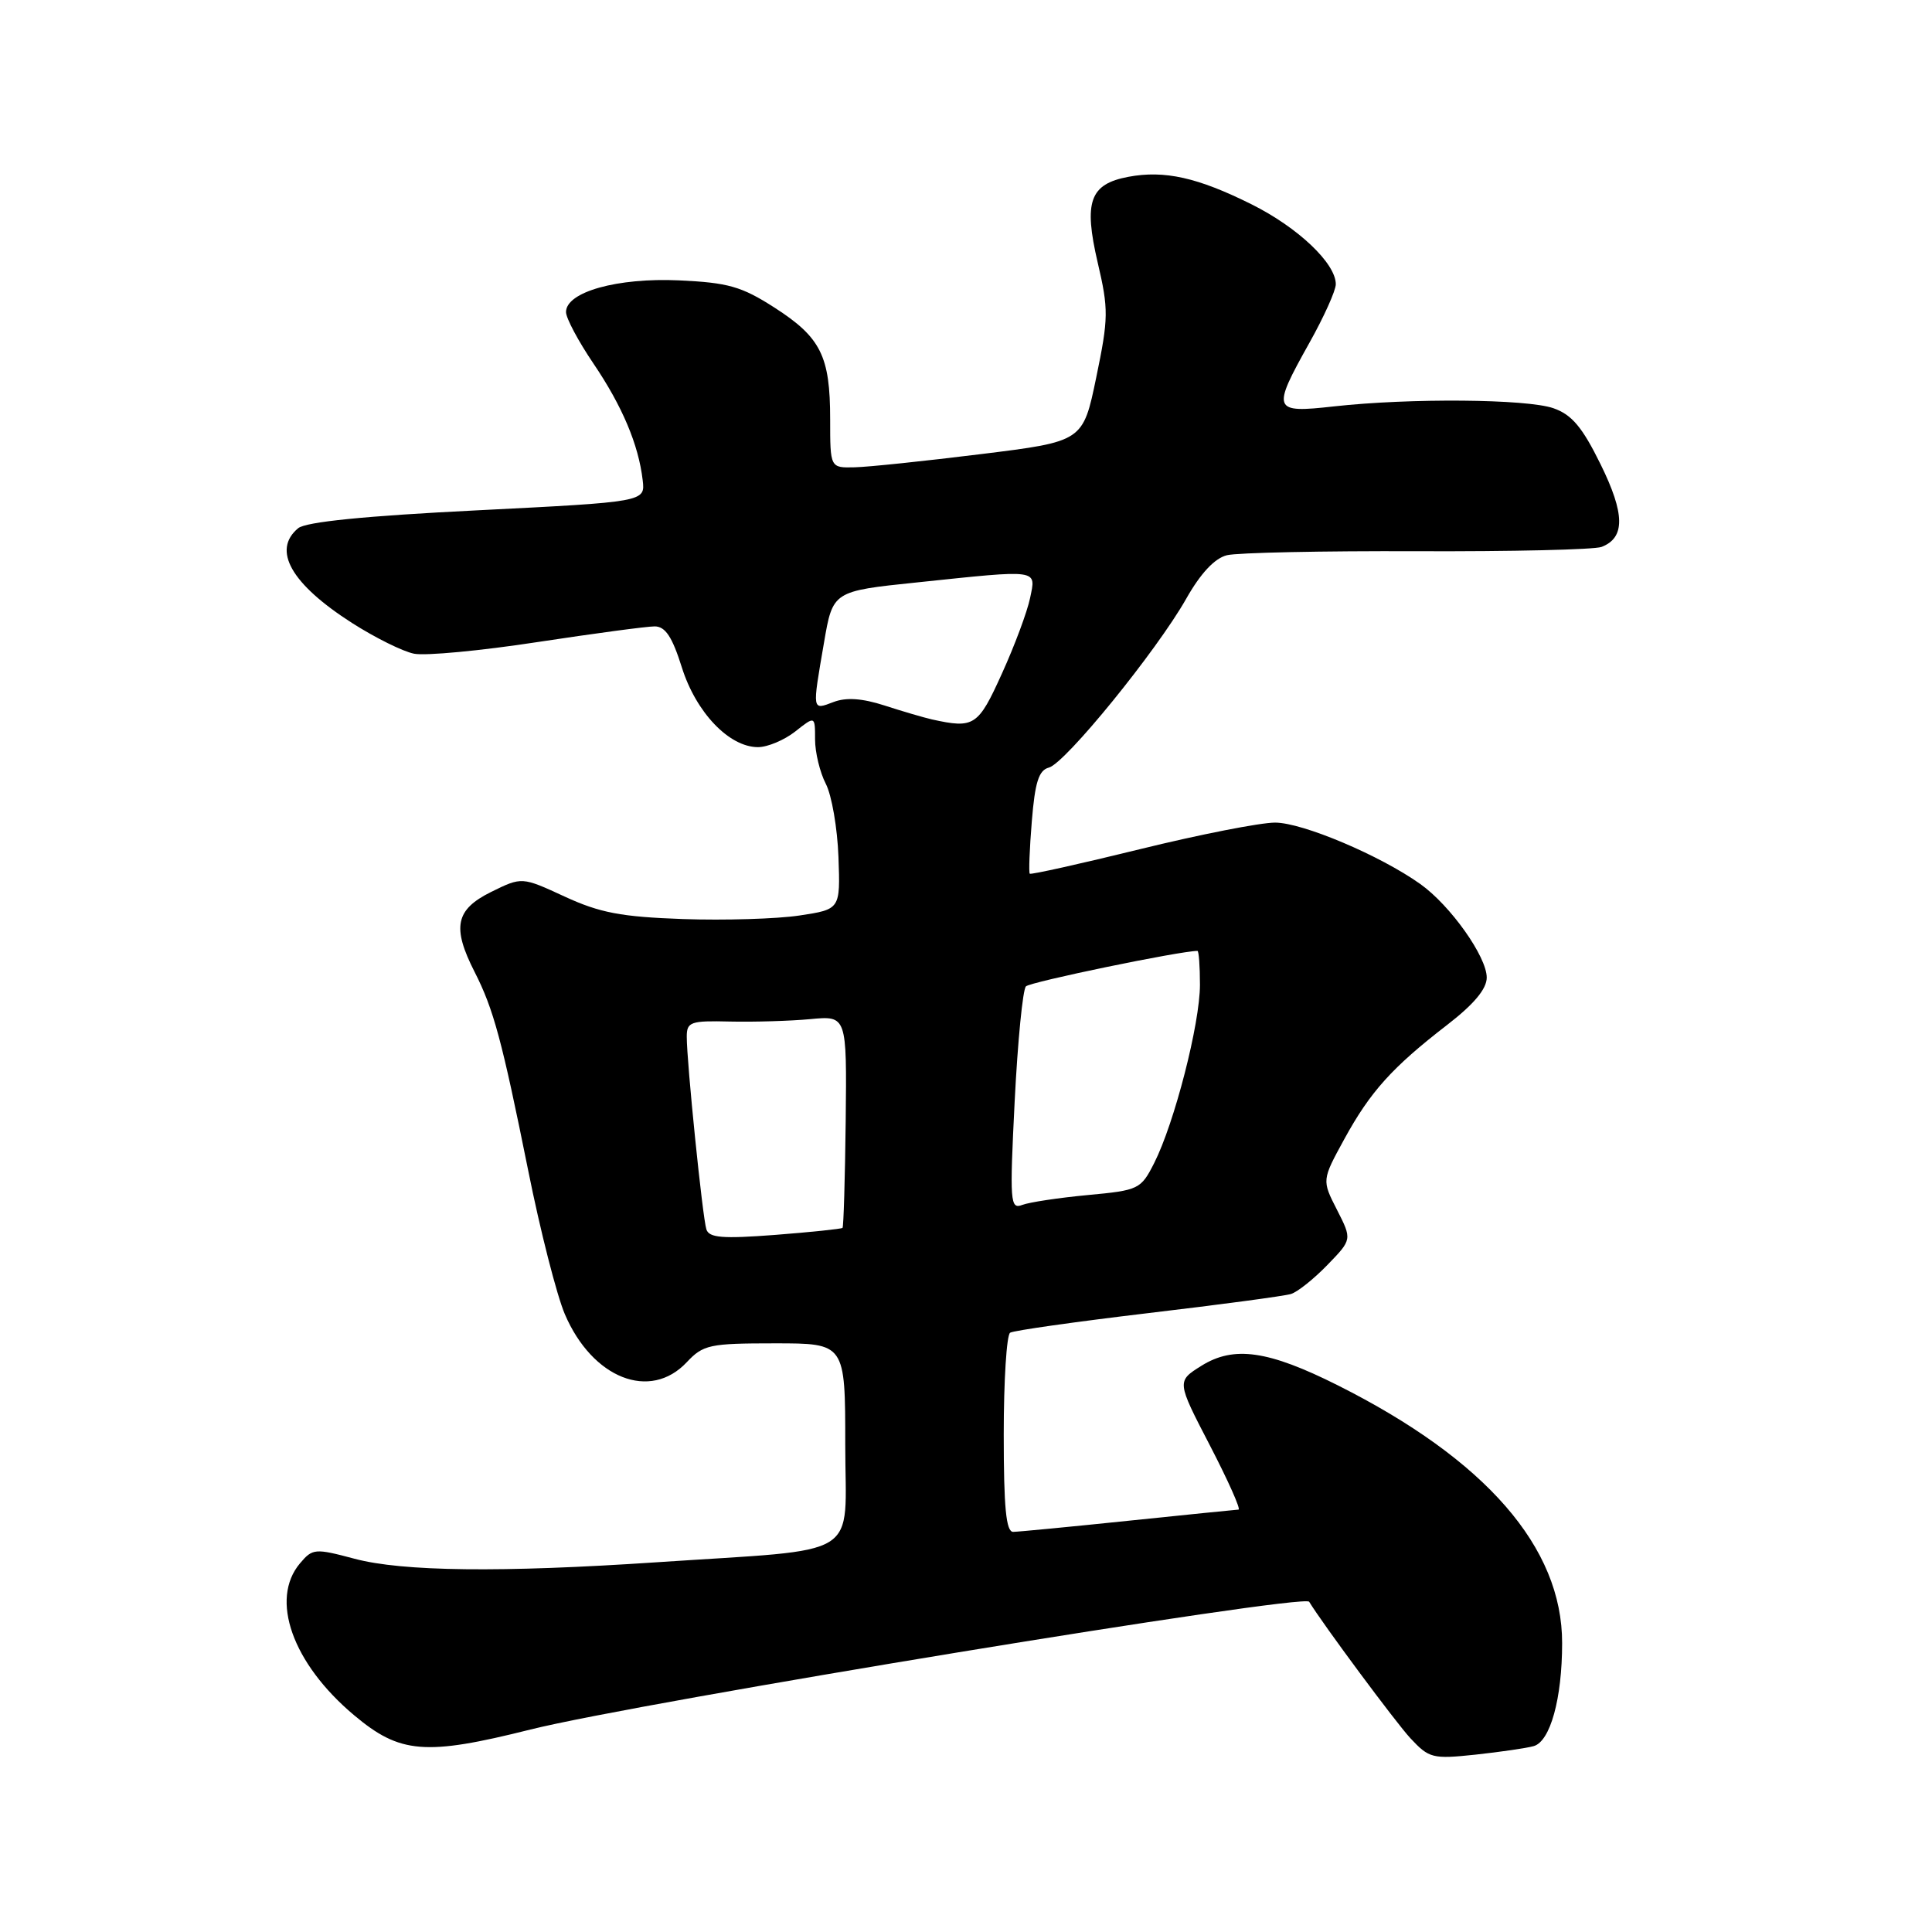 <?xml version="1.0" encoding="UTF-8" standalone="no"?>
<!DOCTYPE svg PUBLIC "-//W3C//DTD SVG 1.1//EN" "http://www.w3.org/Graphics/SVG/1.1/DTD/svg11.dtd" >
<svg xmlns="http://www.w3.org/2000/svg" xmlns:xlink="http://www.w3.org/1999/xlink" version="1.1" viewBox="0 0 256 256">
 <g >
 <path fill="currentColor"
d=" M 203.22 231.37 C 205.42 230.75 206.99 225.08 206.99 217.72 C 207.01 205.04 196.88 193.41 177.26 183.56 C 168.05 178.94 163.50 178.29 159.20 180.97 C 155.91 183.03 155.91 183.03 160.31 191.51 C 162.73 196.18 164.44 200.01 164.11 200.03 C 163.77 200.05 157.20 200.71 149.50 201.51 C 141.80 202.31 134.94 202.97 134.25 202.98 C 133.31 202.99 133.00 199.76 133.00 190.06 C 133.00 182.94 133.38 176.88 133.85 176.59 C 134.32 176.30 142.53 175.14 152.10 174.00 C 161.67 172.87 170.20 171.73 171.06 171.46 C 171.92 171.20 174.09 169.47 175.89 167.61 C 179.16 164.24 179.16 164.24 177.16 160.31 C 175.15 156.38 175.15 156.38 178.12 150.95 C 181.56 144.66 184.46 141.44 191.75 135.81 C 195.30 133.07 197.00 131.04 197.00 129.53 C 197.00 126.76 192.18 119.97 188.20 117.14 C 182.88 113.35 172.59 109.00 168.95 109.00 C 166.99 109.00 158.94 110.58 151.05 112.52 C 143.16 114.46 136.59 115.92 136.45 115.77 C 136.30 115.62 136.42 112.50 136.72 108.83 C 137.14 103.65 137.64 102.06 138.98 101.71 C 141.15 101.15 153.28 86.22 157.17 79.35 C 159.08 75.97 160.94 73.98 162.57 73.57 C 163.94 73.23 175.29 72.99 187.78 73.04 C 200.28 73.09 211.27 72.83 212.21 72.47 C 215.36 71.26 215.33 68.10 212.08 61.51 C 209.66 56.59 208.27 54.94 205.83 54.09 C 202.29 52.86 186.86 52.73 176.75 53.85 C 168.61 54.76 168.48 54.41 173.50 45.43 C 175.43 41.99 177.00 38.50 177.00 37.66 C 177.00 34.90 172.00 30.15 165.85 27.08 C 158.71 23.52 154.31 22.53 149.51 23.43 C 144.40 24.39 143.57 26.72 145.45 34.79 C 146.90 40.99 146.89 42.14 145.26 50.00 C 143.50 58.50 143.50 58.50 130.00 60.17 C 122.58 61.09 115.04 61.88 113.25 61.92 C 110.00 62.00 110.00 62.00 110.00 55.55 C 110.00 47.17 108.76 44.70 102.61 40.75 C 98.26 37.96 96.49 37.45 89.97 37.15 C 81.80 36.78 75.00 38.68 75.00 41.35 C 75.00 42.15 76.63 45.21 78.62 48.15 C 82.46 53.82 84.61 58.92 85.16 63.63 C 85.50 66.50 85.50 66.50 63.26 67.62 C 48.37 68.36 40.53 69.15 39.51 69.99 C 36.02 72.89 38.57 77.38 46.65 82.55 C 49.69 84.49 53.38 86.33 54.87 86.62 C 56.35 86.92 63.70 86.23 71.20 85.08 C 78.71 83.94 85.70 83.00 86.74 83.00 C 88.16 83.00 89.07 84.37 90.35 88.44 C 92.23 94.41 96.62 99.00 100.44 99.00 C 101.70 99.00 103.92 98.07 105.37 96.93 C 108.00 94.85 108.00 94.85 108.00 97.98 C 108.00 99.69 108.64 102.34 109.42 103.85 C 110.21 105.37 110.96 109.73 111.10 113.55 C 111.35 120.49 111.35 120.49 105.93 121.31 C 102.94 121.76 96.00 121.97 90.50 121.78 C 82.30 121.49 79.48 120.95 74.82 118.80 C 69.15 116.18 69.15 116.18 65.07 118.19 C 60.35 120.53 59.87 122.86 62.89 128.79 C 65.41 133.74 66.51 137.84 69.98 155.05 C 71.58 163.06 73.78 171.65 74.85 174.15 C 78.50 182.66 86.15 185.67 91.00 180.50 C 93.18 178.18 94.02 178.00 102.67 178.00 C 112.00 178.00 112.00 178.00 112.00 191.43 C 112.00 206.83 114.69 205.15 87.00 207.01 C 66.41 208.39 53.32 208.24 46.97 206.54 C 41.74 205.15 41.42 205.17 39.75 207.15 C 35.73 211.91 38.74 220.40 46.90 227.26 C 53.00 232.39 56.33 232.67 70.29 229.17 C 84.62 225.58 172.79 211.12 173.47 212.24 C 175.27 215.19 184.95 228.24 186.88 230.32 C 189.36 232.98 189.82 233.10 195.50 232.50 C 198.80 232.14 202.27 231.64 203.22 231.37 Z  M 93.60 162.90 C 93.09 161.34 90.99 140.71 91.00 137.36 C 91.00 135.41 91.50 135.23 96.75 135.36 C 99.91 135.43 104.69 135.29 107.36 135.04 C 112.21 134.58 112.21 134.58 112.06 148.51 C 111.97 156.17 111.78 162.55 111.64 162.70 C 111.49 162.84 107.48 163.26 102.71 163.63 C 95.75 164.16 93.96 164.02 93.60 162.90 Z  M 134.45 145.91 C 134.85 137.98 135.52 131.14 135.94 130.70 C 136.50 130.11 156.38 126.00 158.67 126.00 C 158.85 126.00 159.00 128.02 159.00 130.49 C 159.00 135.65 155.62 148.80 152.94 154.10 C 151.17 157.59 150.90 157.72 144.14 158.35 C 140.31 158.71 136.39 159.30 135.45 159.66 C 133.85 160.27 133.78 159.30 134.45 145.91 Z  M 123.50 95.33 C 122.40 95.08 119.57 94.25 117.20 93.48 C 114.25 92.53 112.13 92.38 110.45 93.02 C 107.58 94.11 107.61 94.29 109.18 85.18 C 110.35 78.33 110.35 78.33 121.54 77.17 C 137.86 75.46 137.29 75.38 136.49 79.25 C 136.12 81.04 134.45 85.54 132.76 89.25 C 129.61 96.22 129.08 96.56 123.50 95.33 Z "/>
</g>
</svg>